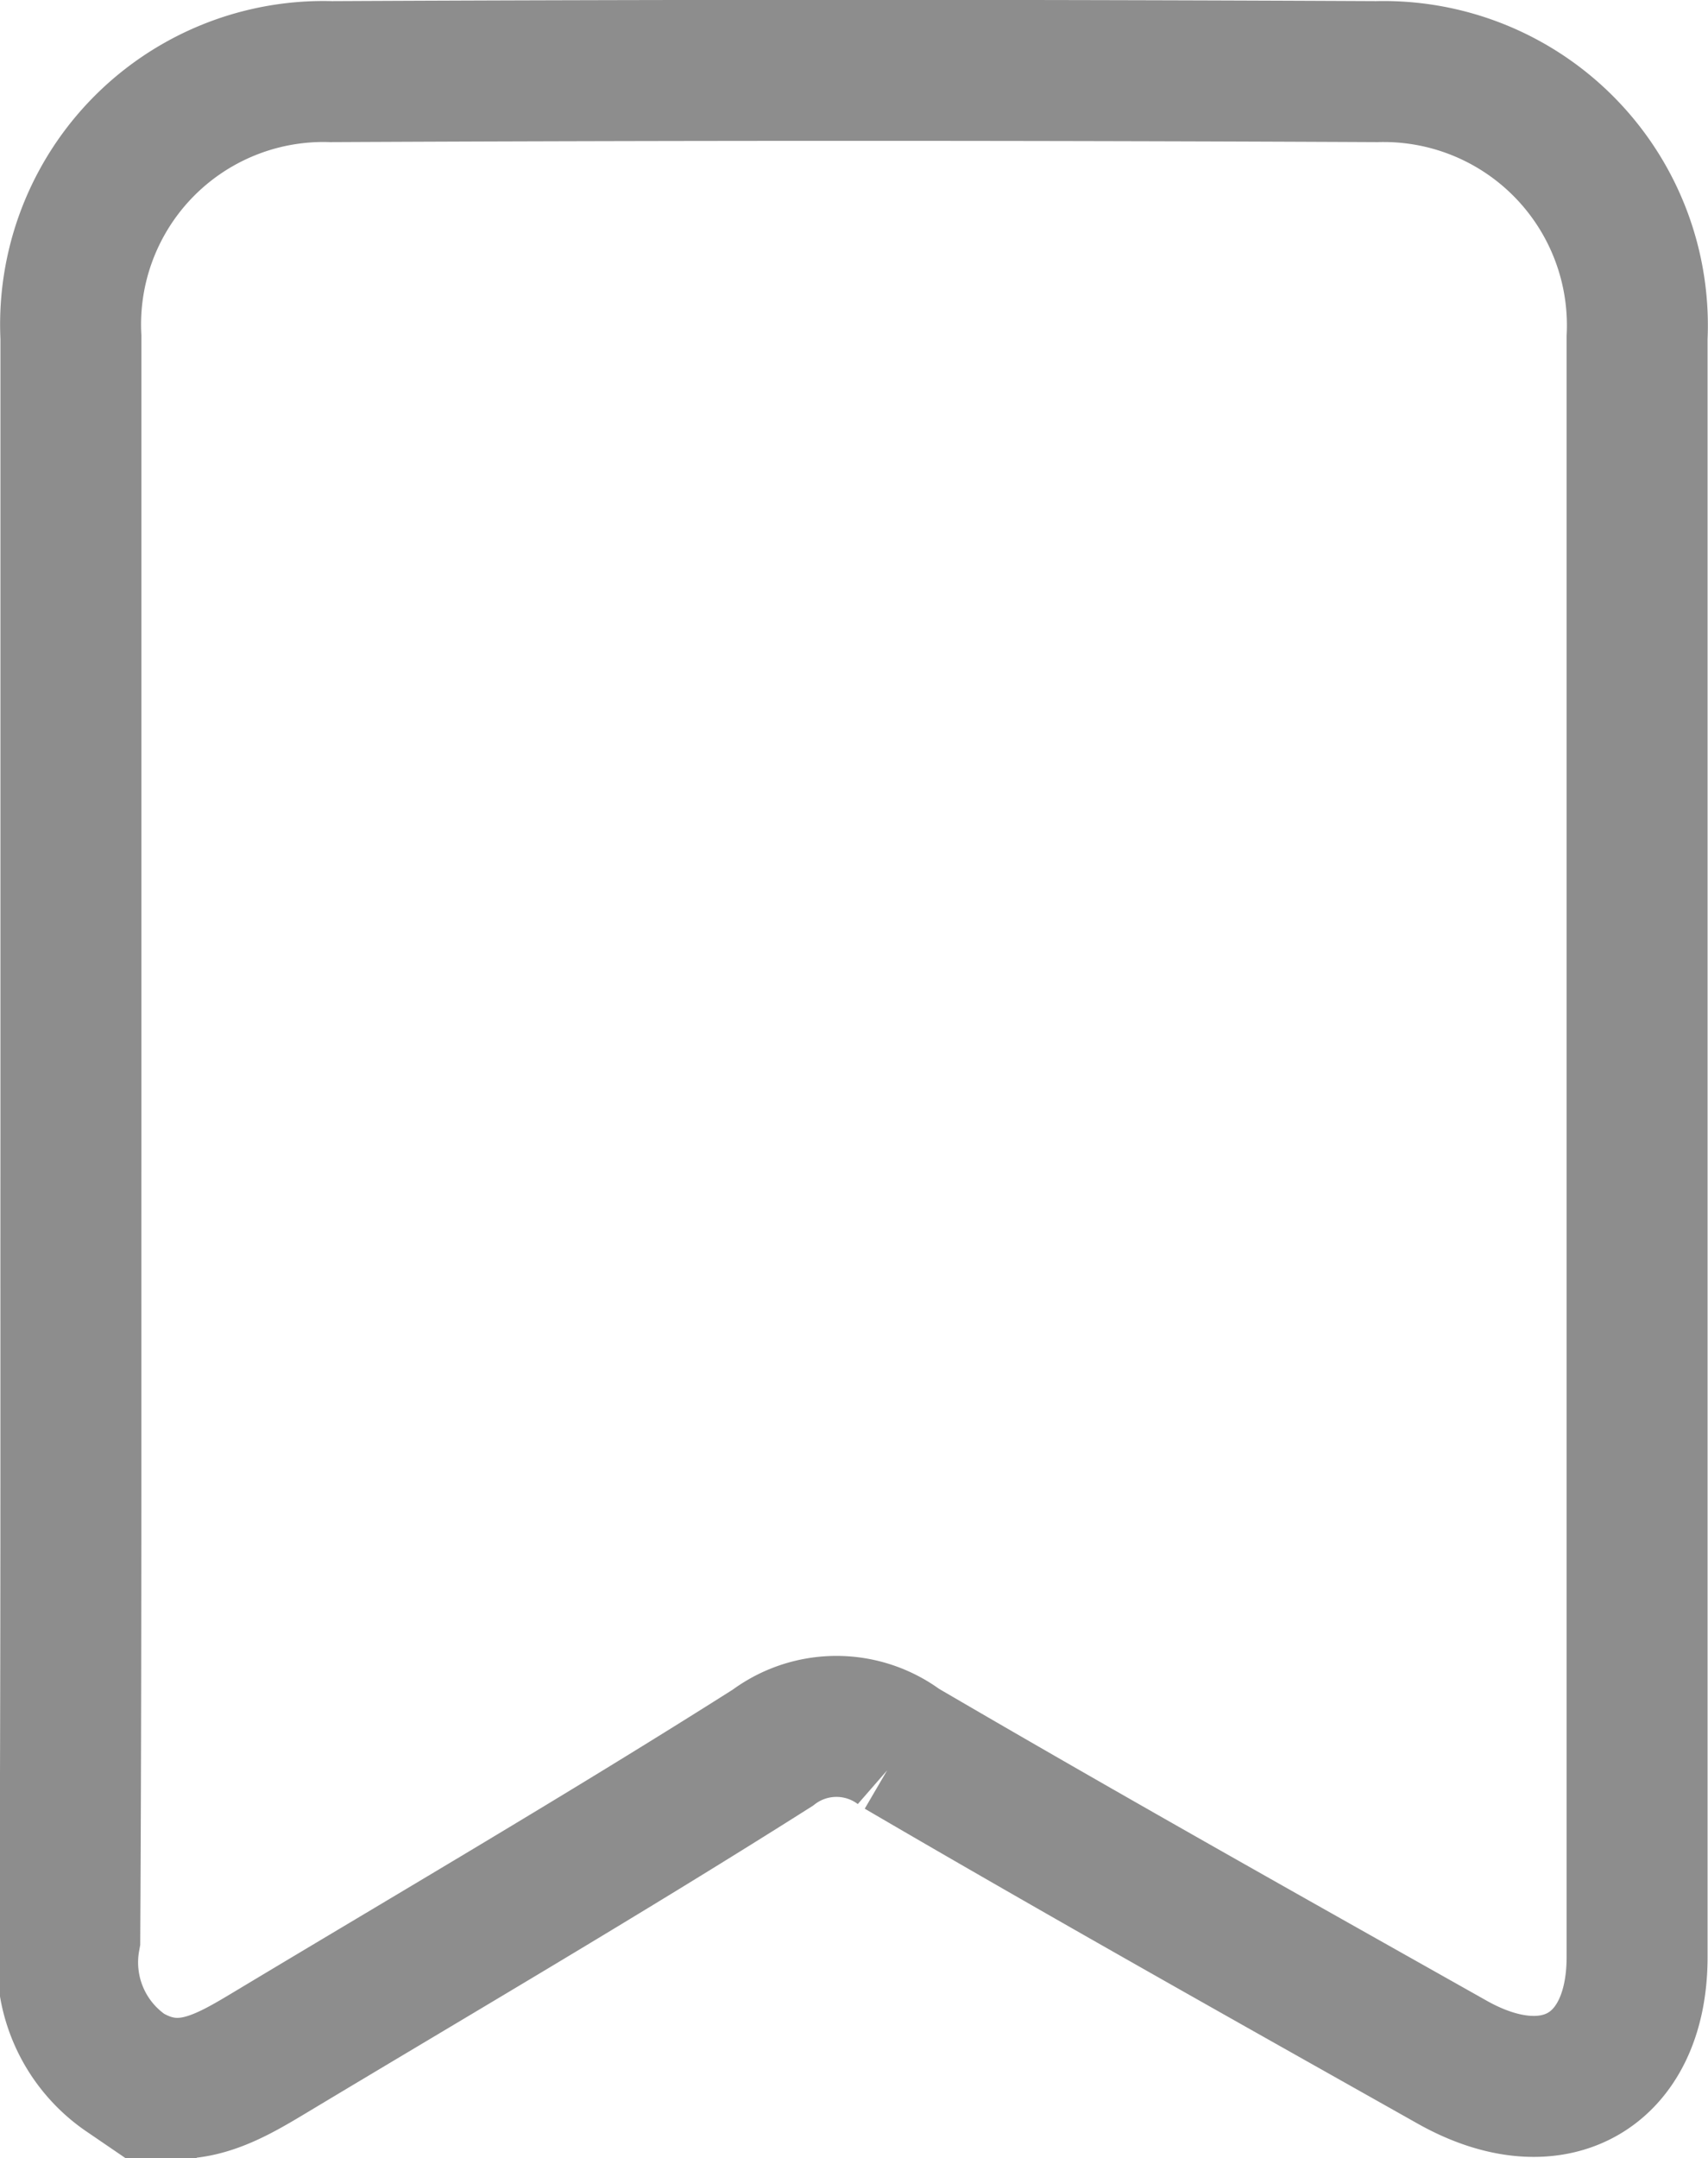 <svg xmlns="http://www.w3.org/2000/svg" width="12.117" height="15.307" viewBox="0 0 12.117 15.307">
  <path id="Path_6479" data-name="Path 6479" d="M732.33,946.332q0-2.84,0-5.68a1.794,1.794,0,0,1,1.846-1.883q3.709-.018,7.419,0a1.8,1.8,0,0,1,1.846,1.885q0,5.743,0,11.487c0,.814-.591,1.152-1.311.747-1.309-.737-2.619-1.472-3.916-2.23a.751.751,0,0,0-.906,0c-1.174.744-2.375,1.446-3.567,2.162-.318.191-.633.377-1.019.146a.952.952,0,0,1-.4-.956C732.333,950.119,732.329,948.226,732.33,946.332Z" transform="translate(-731.827 -938.261)" fill="none" stroke="#8d8d8d" stroke-width="1"/>
</svg>
